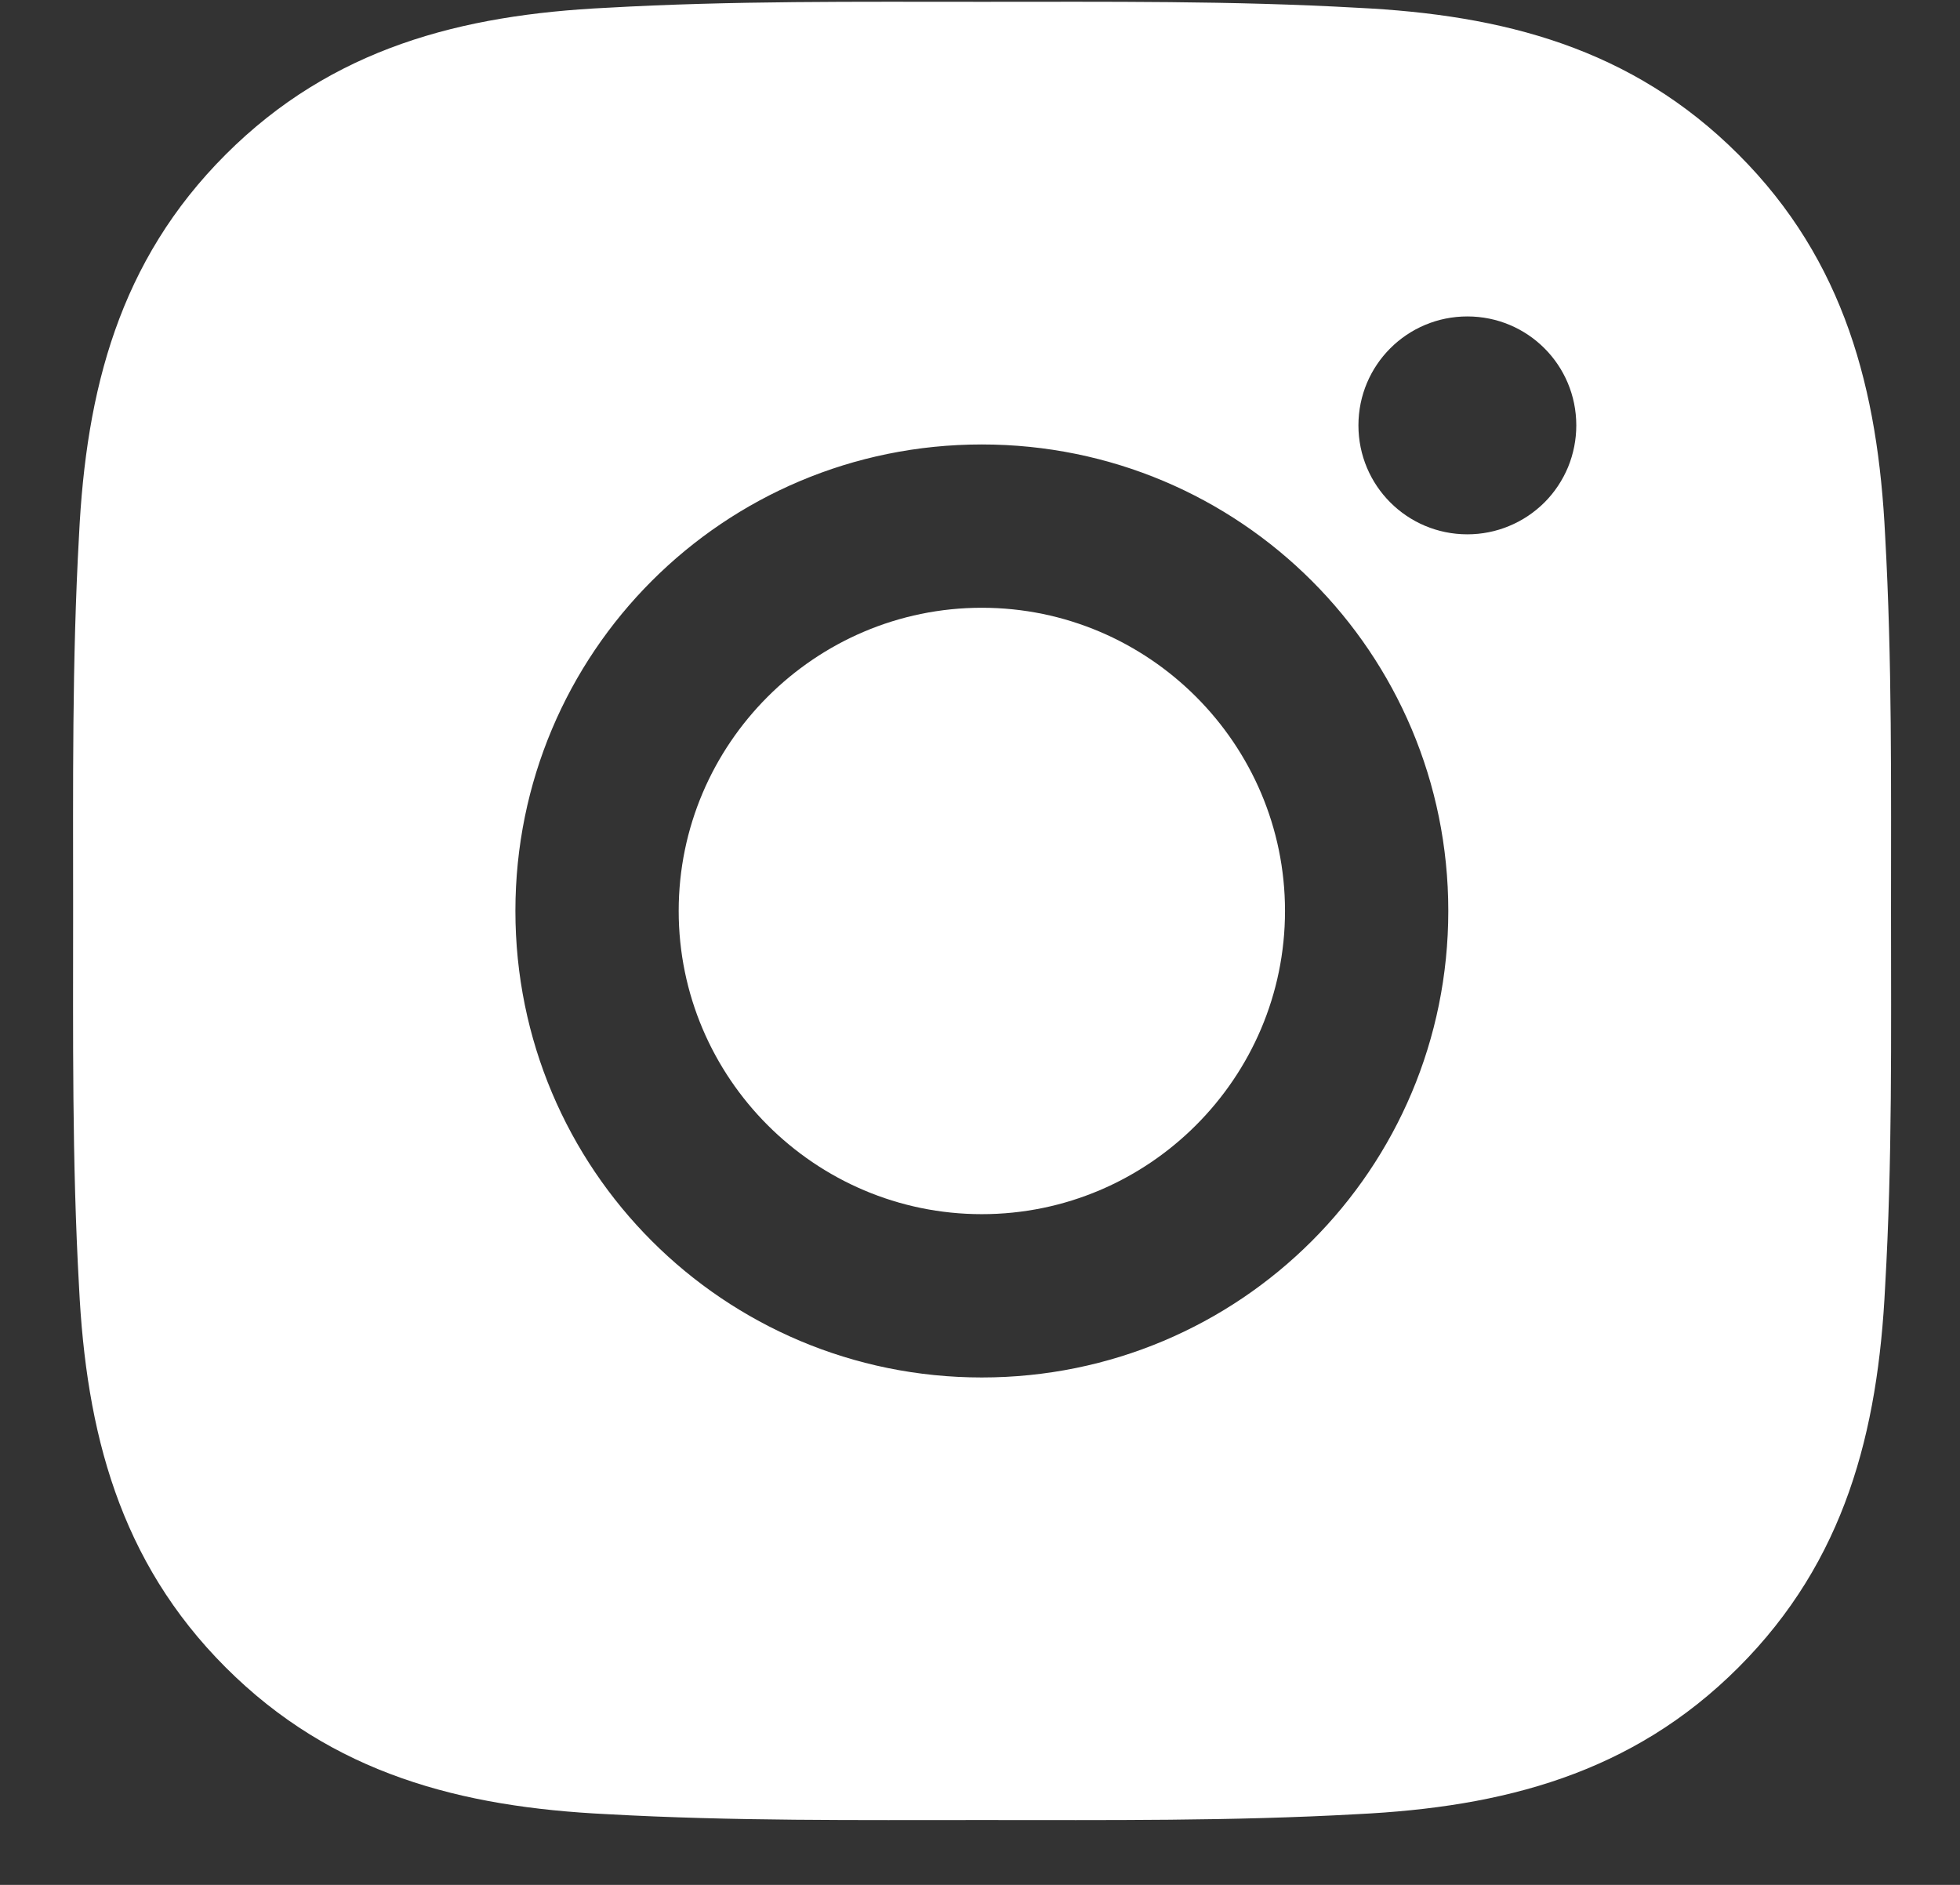 <svg width="26" height="25" viewBox="0 0 26 25" fill="none" xmlns="http://www.w3.org/2000/svg">
<rect x="0" y="0" width="26" height="25" fill="#333333" stroke="none"/>
<path d="M13.024 8.061C10.81 8.061 9.003 9.868 9.003 12.082C9.003 14.297 10.81 16.104 13.024 16.104C15.239 16.104 17.046 14.297 17.046 12.082C17.046 9.868 15.239 8.061 13.024 8.061ZM25.085 12.082C25.085 10.417 25.1 8.767 25.007 7.105C24.913 5.174 24.473 3.46 23.061 2.049C21.646 0.634 19.936 0.196 18.005 0.103C16.34 0.009 14.69 0.024 13.027 0.024C11.362 0.024 9.712 0.009 8.05 0.103C6.119 0.196 4.406 0.637 2.994 2.049C1.579 3.463 1.142 5.174 1.048 7.105C0.955 8.77 0.97 10.42 0.97 12.082C0.97 13.745 0.955 15.398 1.048 17.06C1.142 18.991 1.582 20.704 2.994 22.116C4.409 23.531 6.119 23.968 8.05 24.062C9.715 24.155 11.365 24.14 13.027 24.14C14.693 24.14 16.343 24.155 18.005 24.062C19.936 23.968 21.649 23.528 23.061 22.116C24.476 20.701 24.913 18.991 25.007 17.06C25.103 15.398 25.085 13.748 25.085 12.082ZM13.024 18.27C9.6 18.27 6.837 15.506 6.837 12.082C6.837 8.658 9.6 5.895 13.024 5.895C16.448 5.895 19.212 8.658 19.212 12.082C19.212 15.506 16.448 18.27 13.024 18.27ZM19.465 7.087C18.666 7.087 18.02 6.441 18.02 5.642C18.02 4.842 18.666 4.197 19.465 4.197C20.265 4.197 20.91 4.842 20.91 5.642C20.91 5.831 20.873 6.019 20.801 6.195C20.728 6.37 20.622 6.53 20.488 6.664C20.353 6.798 20.194 6.905 20.018 6.977C19.843 7.05 19.655 7.087 19.465 7.087Z" fill="white"/>
</svg>
